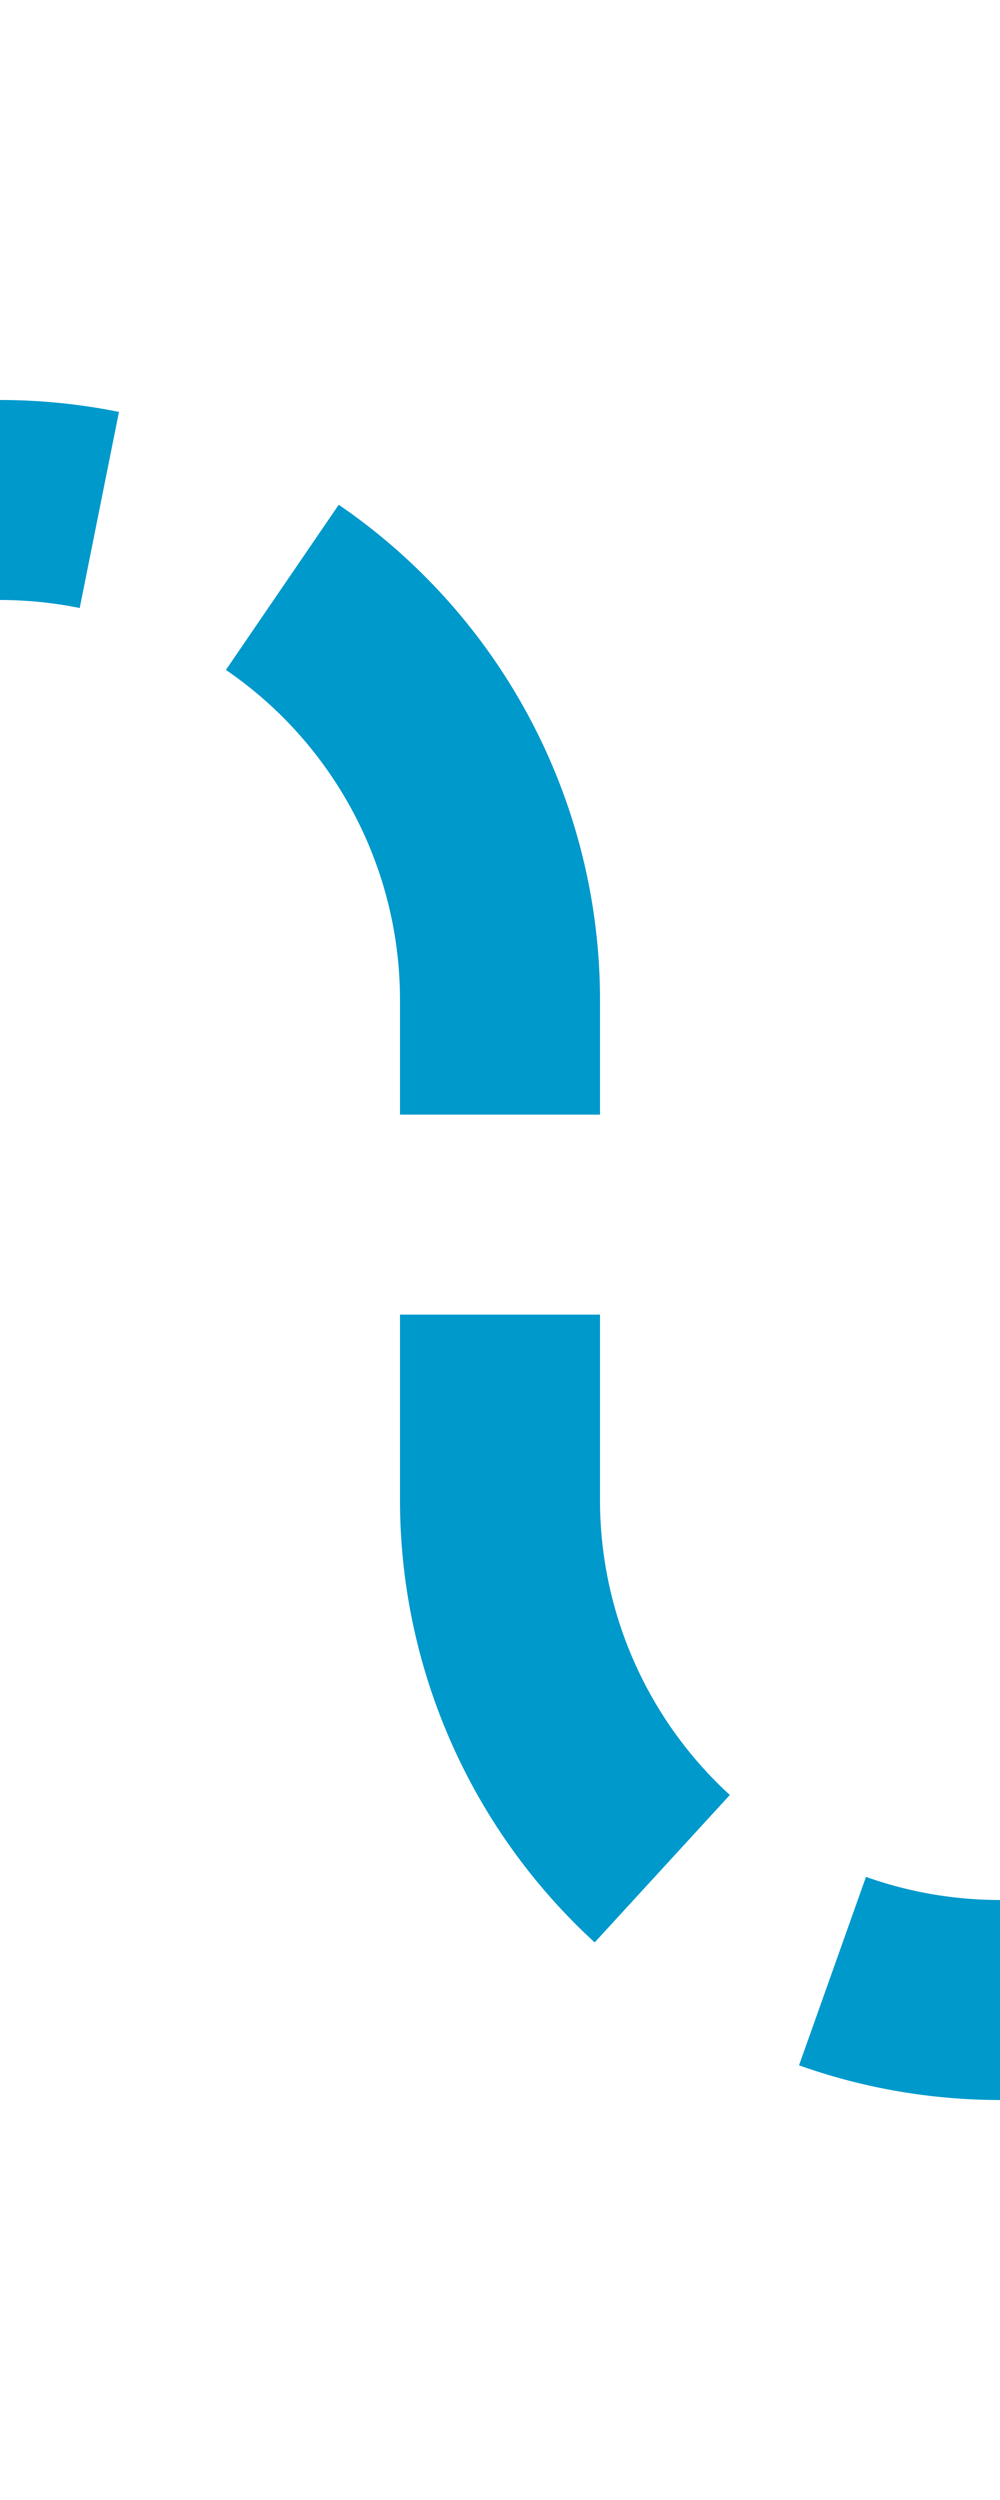 ﻿<?xml version="1.0" encoding="utf-8"?>
<svg version="1.1" xmlns:xlink="http://www.w3.org/1999/xlink" width="10px" height="25px" preserveAspectRatio="xMidYMin meet" viewBox="3036 1149  8 25" xmlns="http://www.w3.org/2000/svg">
  <path d="M 2782 1154  L 3035 1154  A 5 5 0 0 1 3040 1159 L 3040 1164  A 5 5 0 0 0 3045 1169 L 3052 1169  " stroke-width="2" stroke-dasharray="6,2" stroke="#0099cc" fill="none" />
  <path d="M 3046.893 1164.707  L 3051.186 1169  L 3046.893 1173.293  L 3048.307 1174.707  L 3053.307 1169.707  L 3054.014 1169  L 3053.307 1168.293  L 3048.307 1163.293  L 3046.893 1164.707  Z " fill-rule="nonzero" fill="#0099cc" stroke="none" />
</svg>